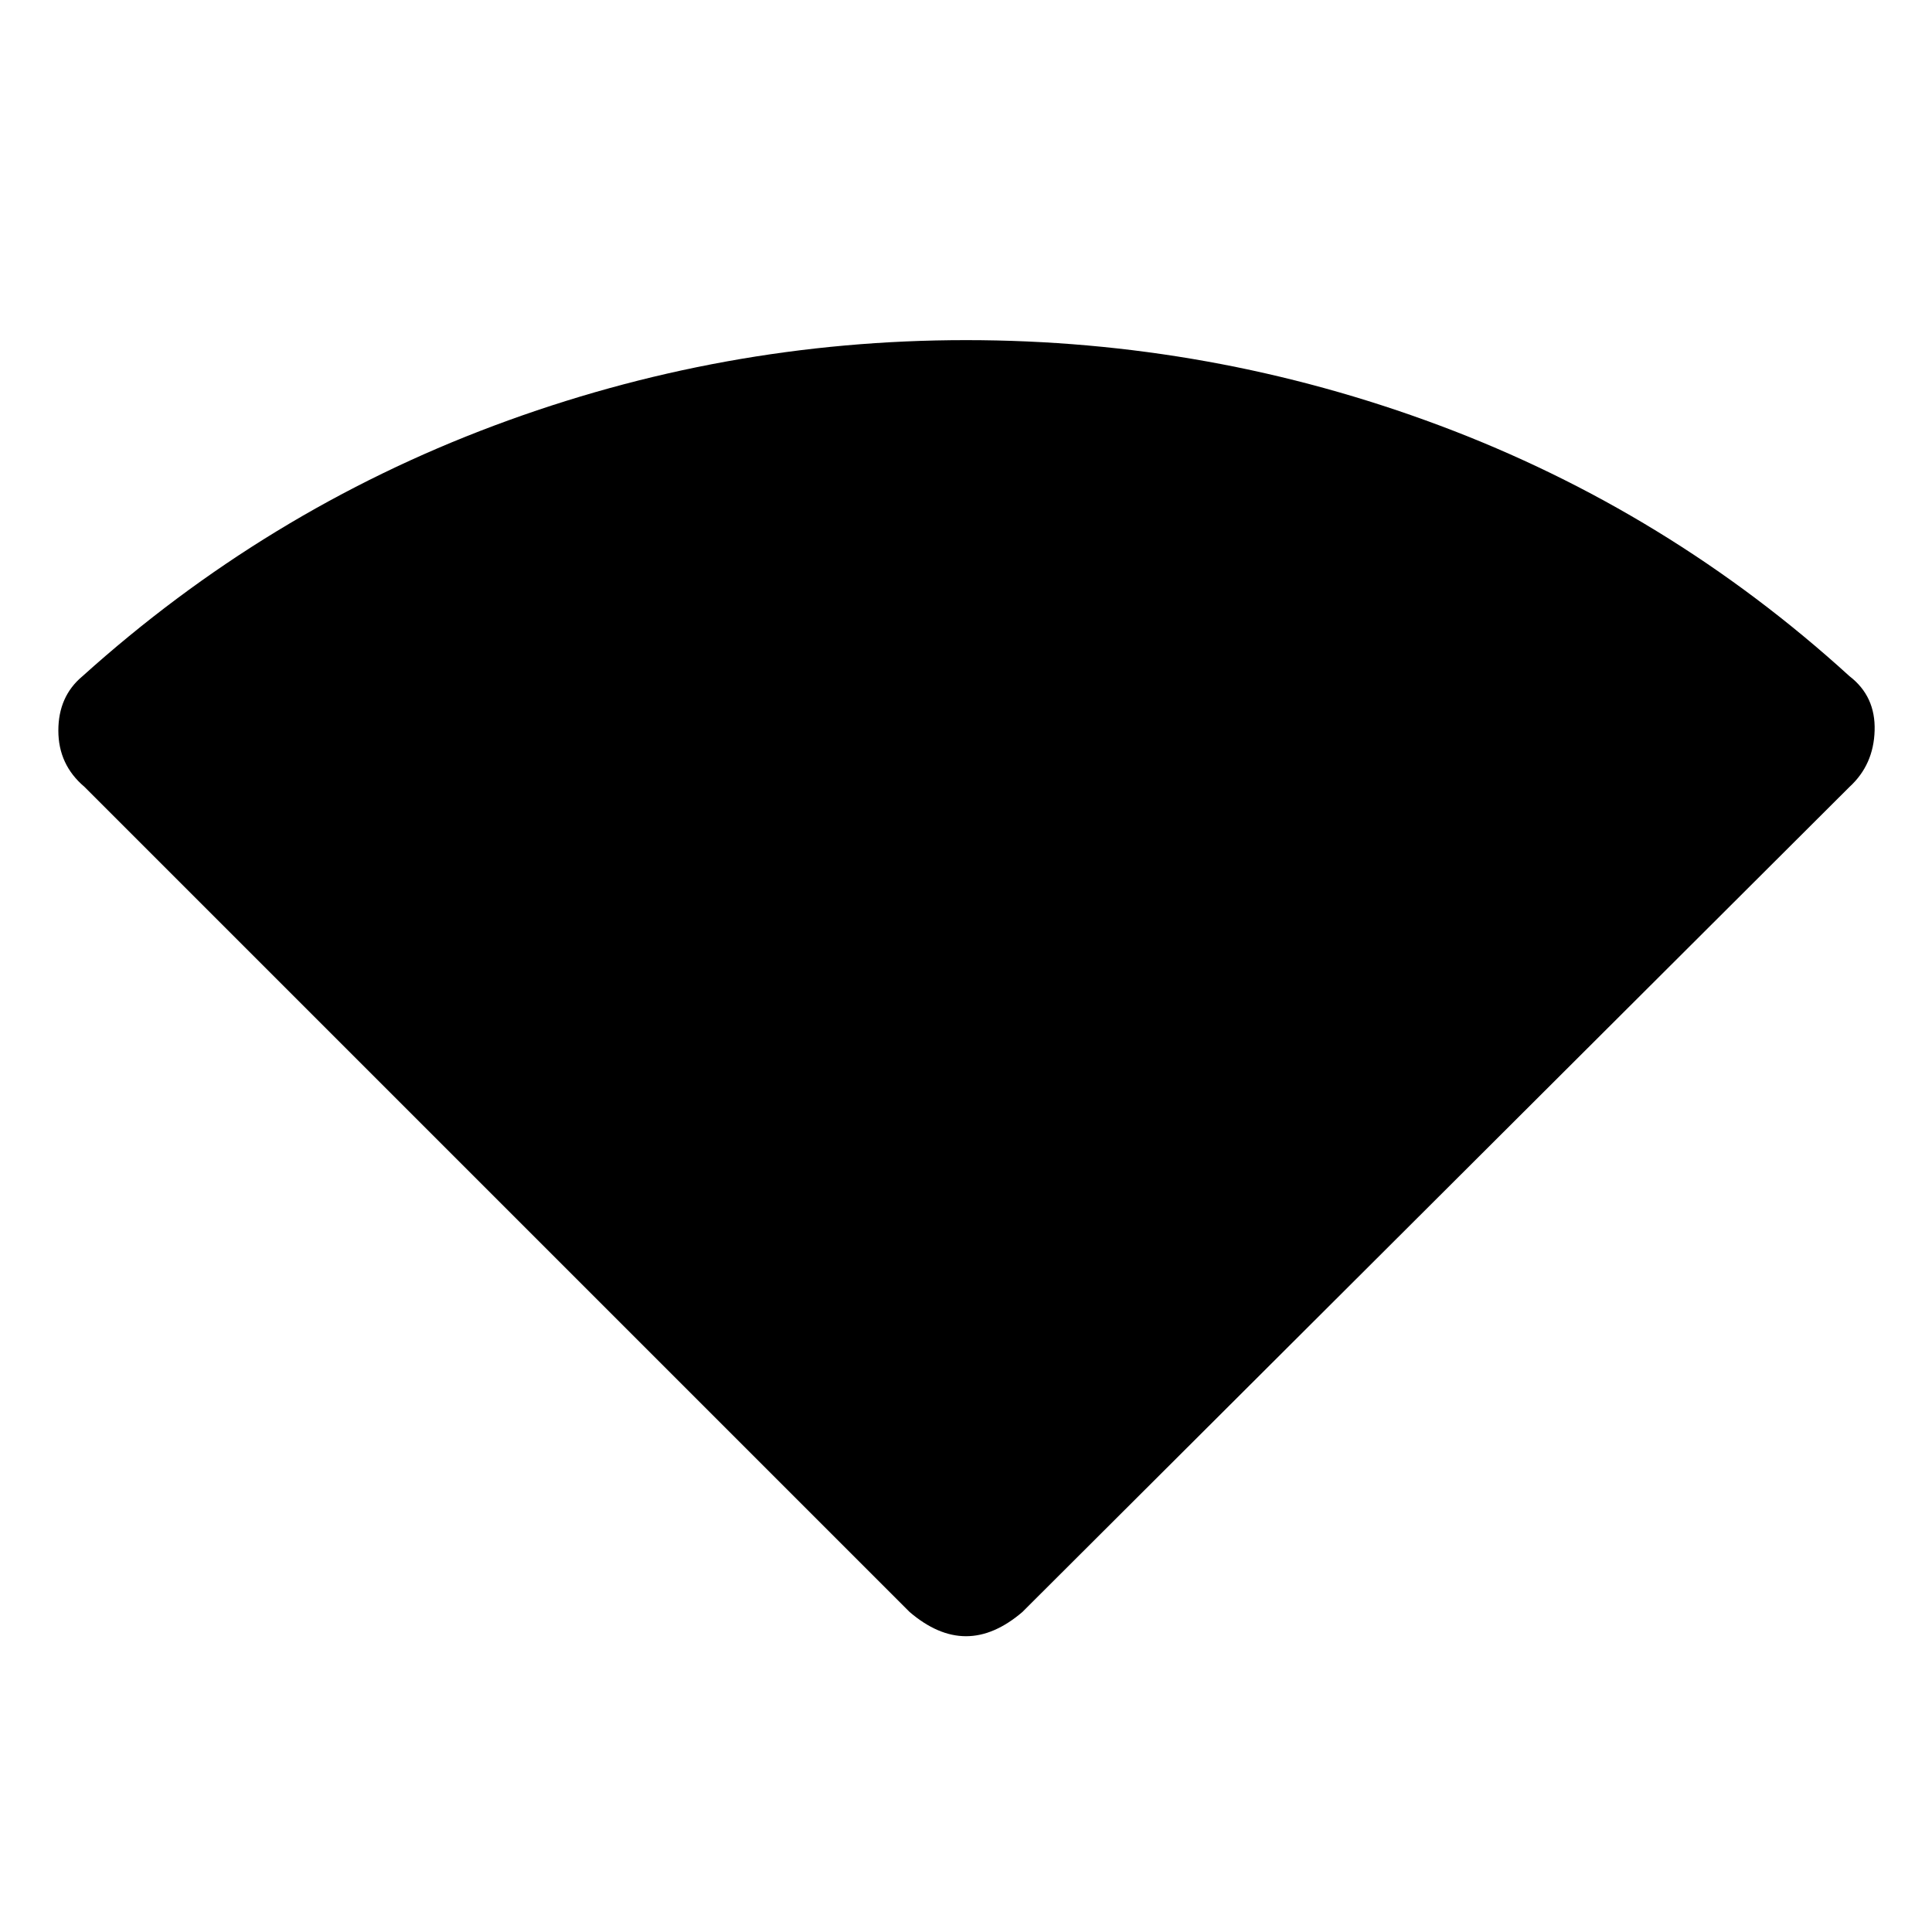 <svg xmlns="http://www.w3.org/2000/svg" height="20" width="20"><path d="M10 16.938Q9.854 16.938 9.708 16.875Q9.562 16.812 9.417 16.688L0.875 8.146Q0.604 7.917 0.604 7.563Q0.604 7.208 0.854 7Q2.75 5.292 5.115 4.406Q7.479 3.521 10 3.521Q12.542 3.521 14.906 4.406Q17.271 5.292 19.146 7Q19.417 7.208 19.406 7.563Q19.396 7.917 19.146 8.146L10.583 16.688Q10.438 16.812 10.292 16.875Q10.146 16.938 10 16.938Z"/></svg>